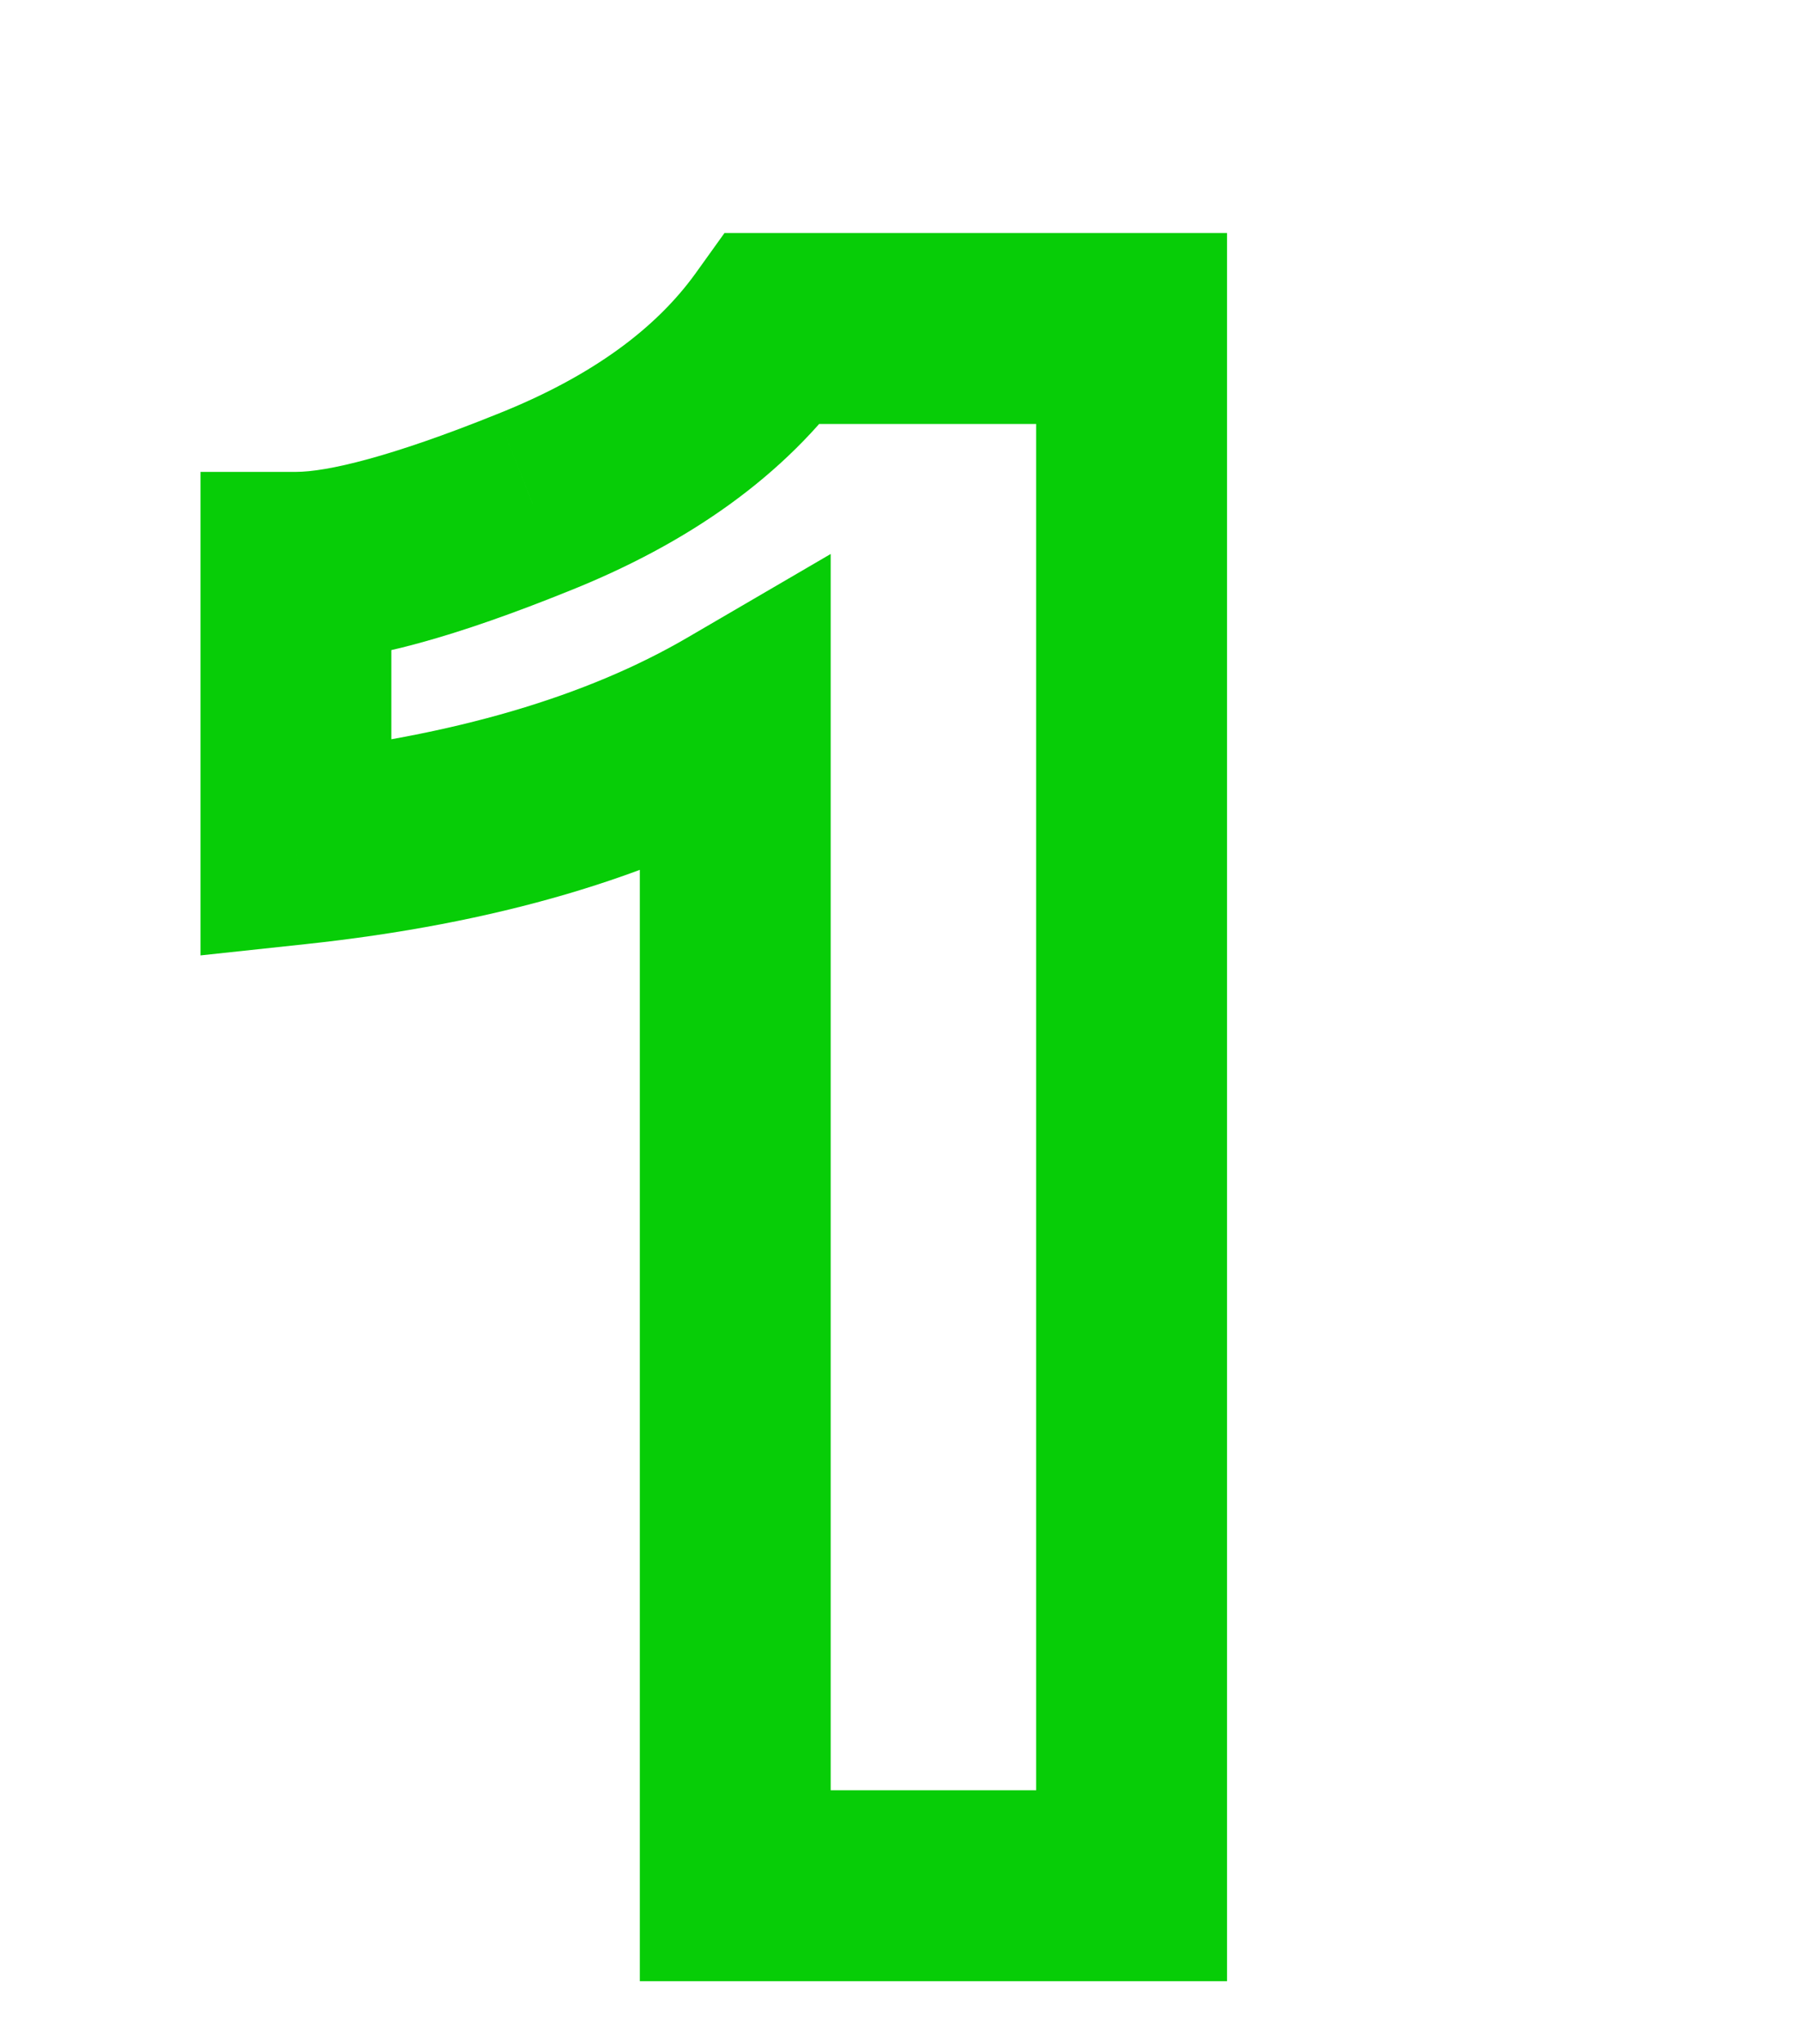 <svg width="148" height="168" viewBox="0 0 148 168" fill="none" xmlns="http://www.w3.org/2000/svg">
<g filter="url(#filter0_d_121_72)">
<path d="M93.043 155V162.847H100.889V155H93.043ZM60.454 155H52.608V162.847H60.454V155ZM60.454 59.197H68.301V45.536L56.501 52.42L60.454 59.197ZM24.332 69.799H16.485V78.531L25.168 77.6L24.332 69.799ZM24.332 46.633V38.787H16.485V46.633H24.332ZM43.767 41.333L40.872 34.04L40.853 34.047L40.834 34.055L43.767 41.333ZM63.595 27.002V19.155H59.567L57.22 22.428L63.595 27.002ZM93.043 27.002H100.889V19.155H93.043V27.002ZM93.043 147.153H60.454V162.847H93.043V147.153ZM68.301 155V59.197H52.608V155H68.301ZM56.501 52.42C48.306 57.2 37.42 60.505 23.496 61.997L25.168 77.6C40.561 75.951 53.756 72.189 64.408 65.975L56.501 52.42ZM32.178 69.799V46.633H16.485V69.799H32.178ZM24.332 54.48C30.167 54.48 37.879 52.165 46.7 48.611L40.834 34.055C32.118 37.568 26.873 38.787 24.332 38.787V54.48ZM46.663 48.625C56.556 44.697 64.554 39.127 69.971 31.575L57.22 22.428C53.999 26.917 48.778 30.901 40.872 34.04L46.663 48.625ZM63.595 34.848H93.043V19.155H63.595V34.848ZM85.196 27.002V155H100.889V27.002H85.196Z" fill="#07CD07"/>
</g>
<defs>
<filter id="filter0_d_121_72" x="16.101" y="18.771" width="85.172" height="144.46" filterUnits="userSpaceOnUse" color-interpolation-filters="sRGB">
<feFlood flood-opacity="0" result="BackgroundImageFix"/>
<feColorMatrix in="SourceAlpha" type="matrix" values="0 0 0 0 0 0 0 0 0 0 0 0 0 0 0 0 0 0 127 0" result="hardAlpha"/>
<feOffset/>
<feGaussianBlur stdDeviation="4.115"/>
<feComposite in2="hardAlpha" operator="out"/>
<feColorMatrix type="matrix" values="0 0 0 0 0.078 0 0 0 0 0.894 0 0 0 0 0.078 0 0 0 0.8 0"/>
<feBlend mode="normal" in2="BackgroundImageFix" result="effect1_dropShadow_121_72"/>
<feBlend mode="normal" in="SourceGraphic" in2="effect1_dropShadow_121_72" result="shape"/>
</filter>
</defs>
</svg>
